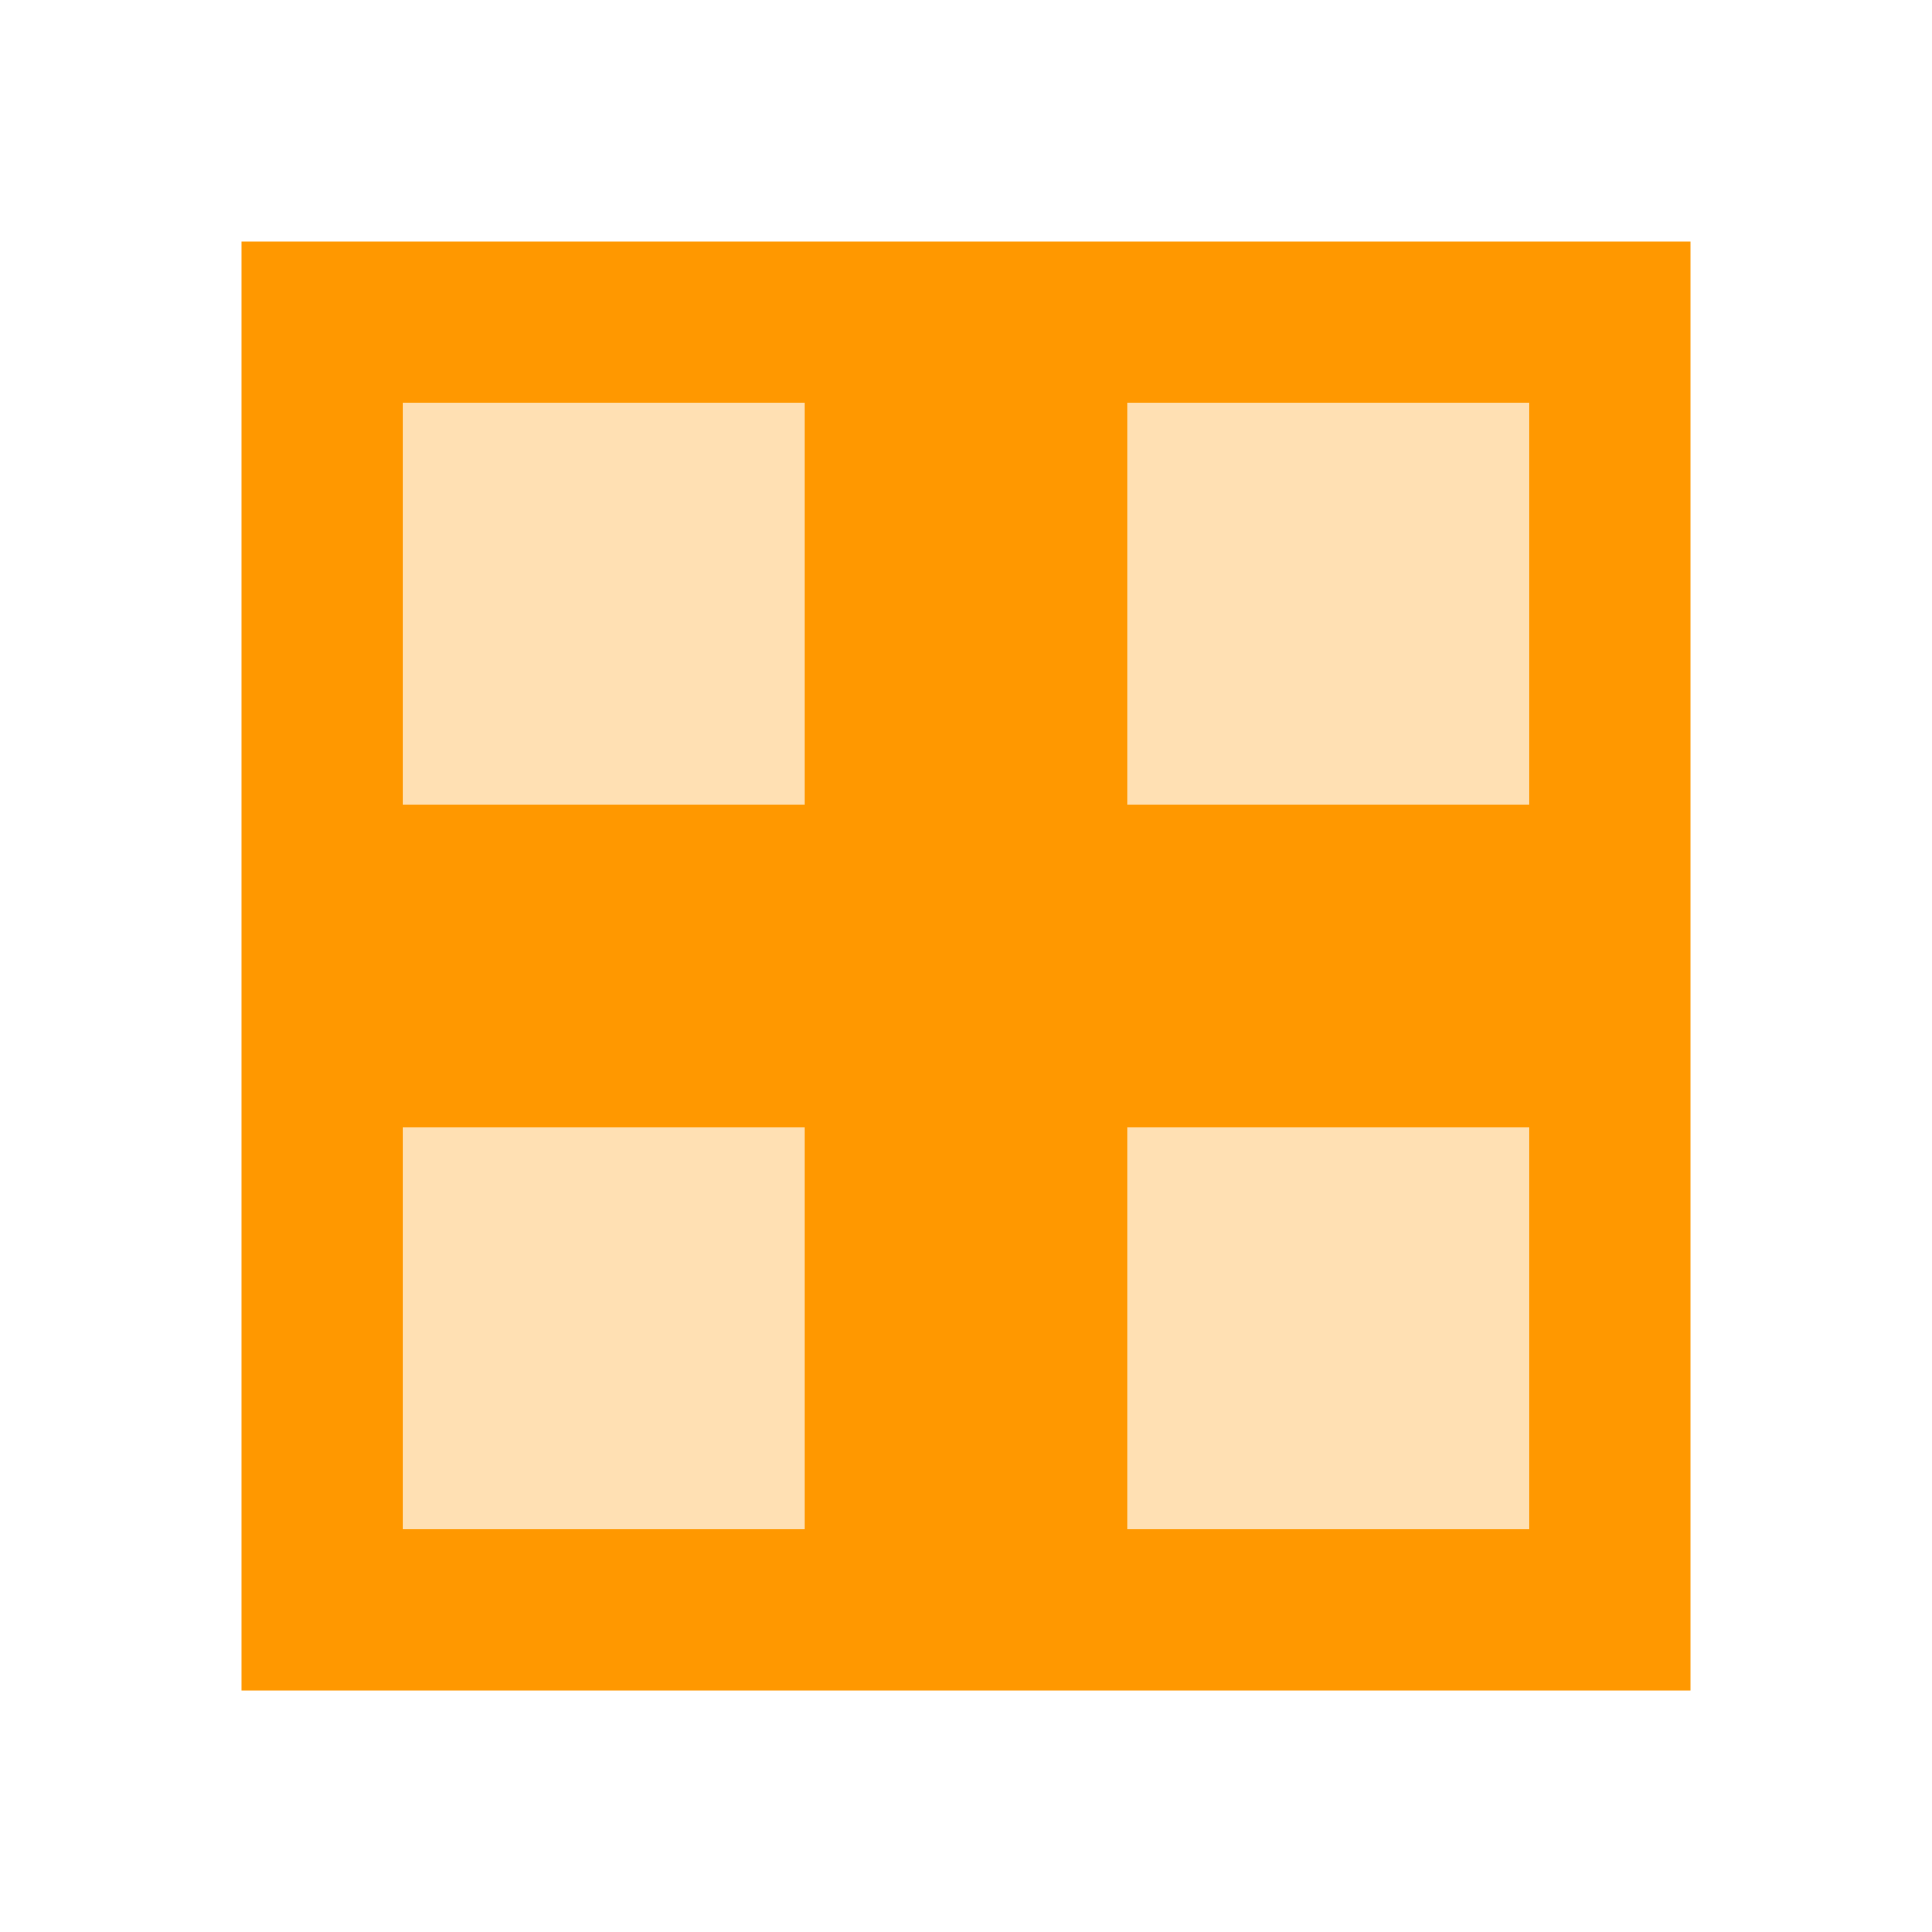 <svg xmlns="http://www.w3.org/2000/svg" viewBox="0 0 24 24">
  <path fill="#ff9800" d="M4 4h7v7H4zm9 0h7v7h-7zM4 13h7v7H4zm9 0h7v7h-7z" opacity="0.3"/>
  <path fill="#ff9800" d="M3 3h9v9H3zm2 2v5h5V5zm7-2h9v9h-9zm2 2v5h5V5zM3 12h9v9H3zm2 2v5h5v-5zm7-2h9v9h-9zm2 2v5h5v-5z"/>
</svg>
